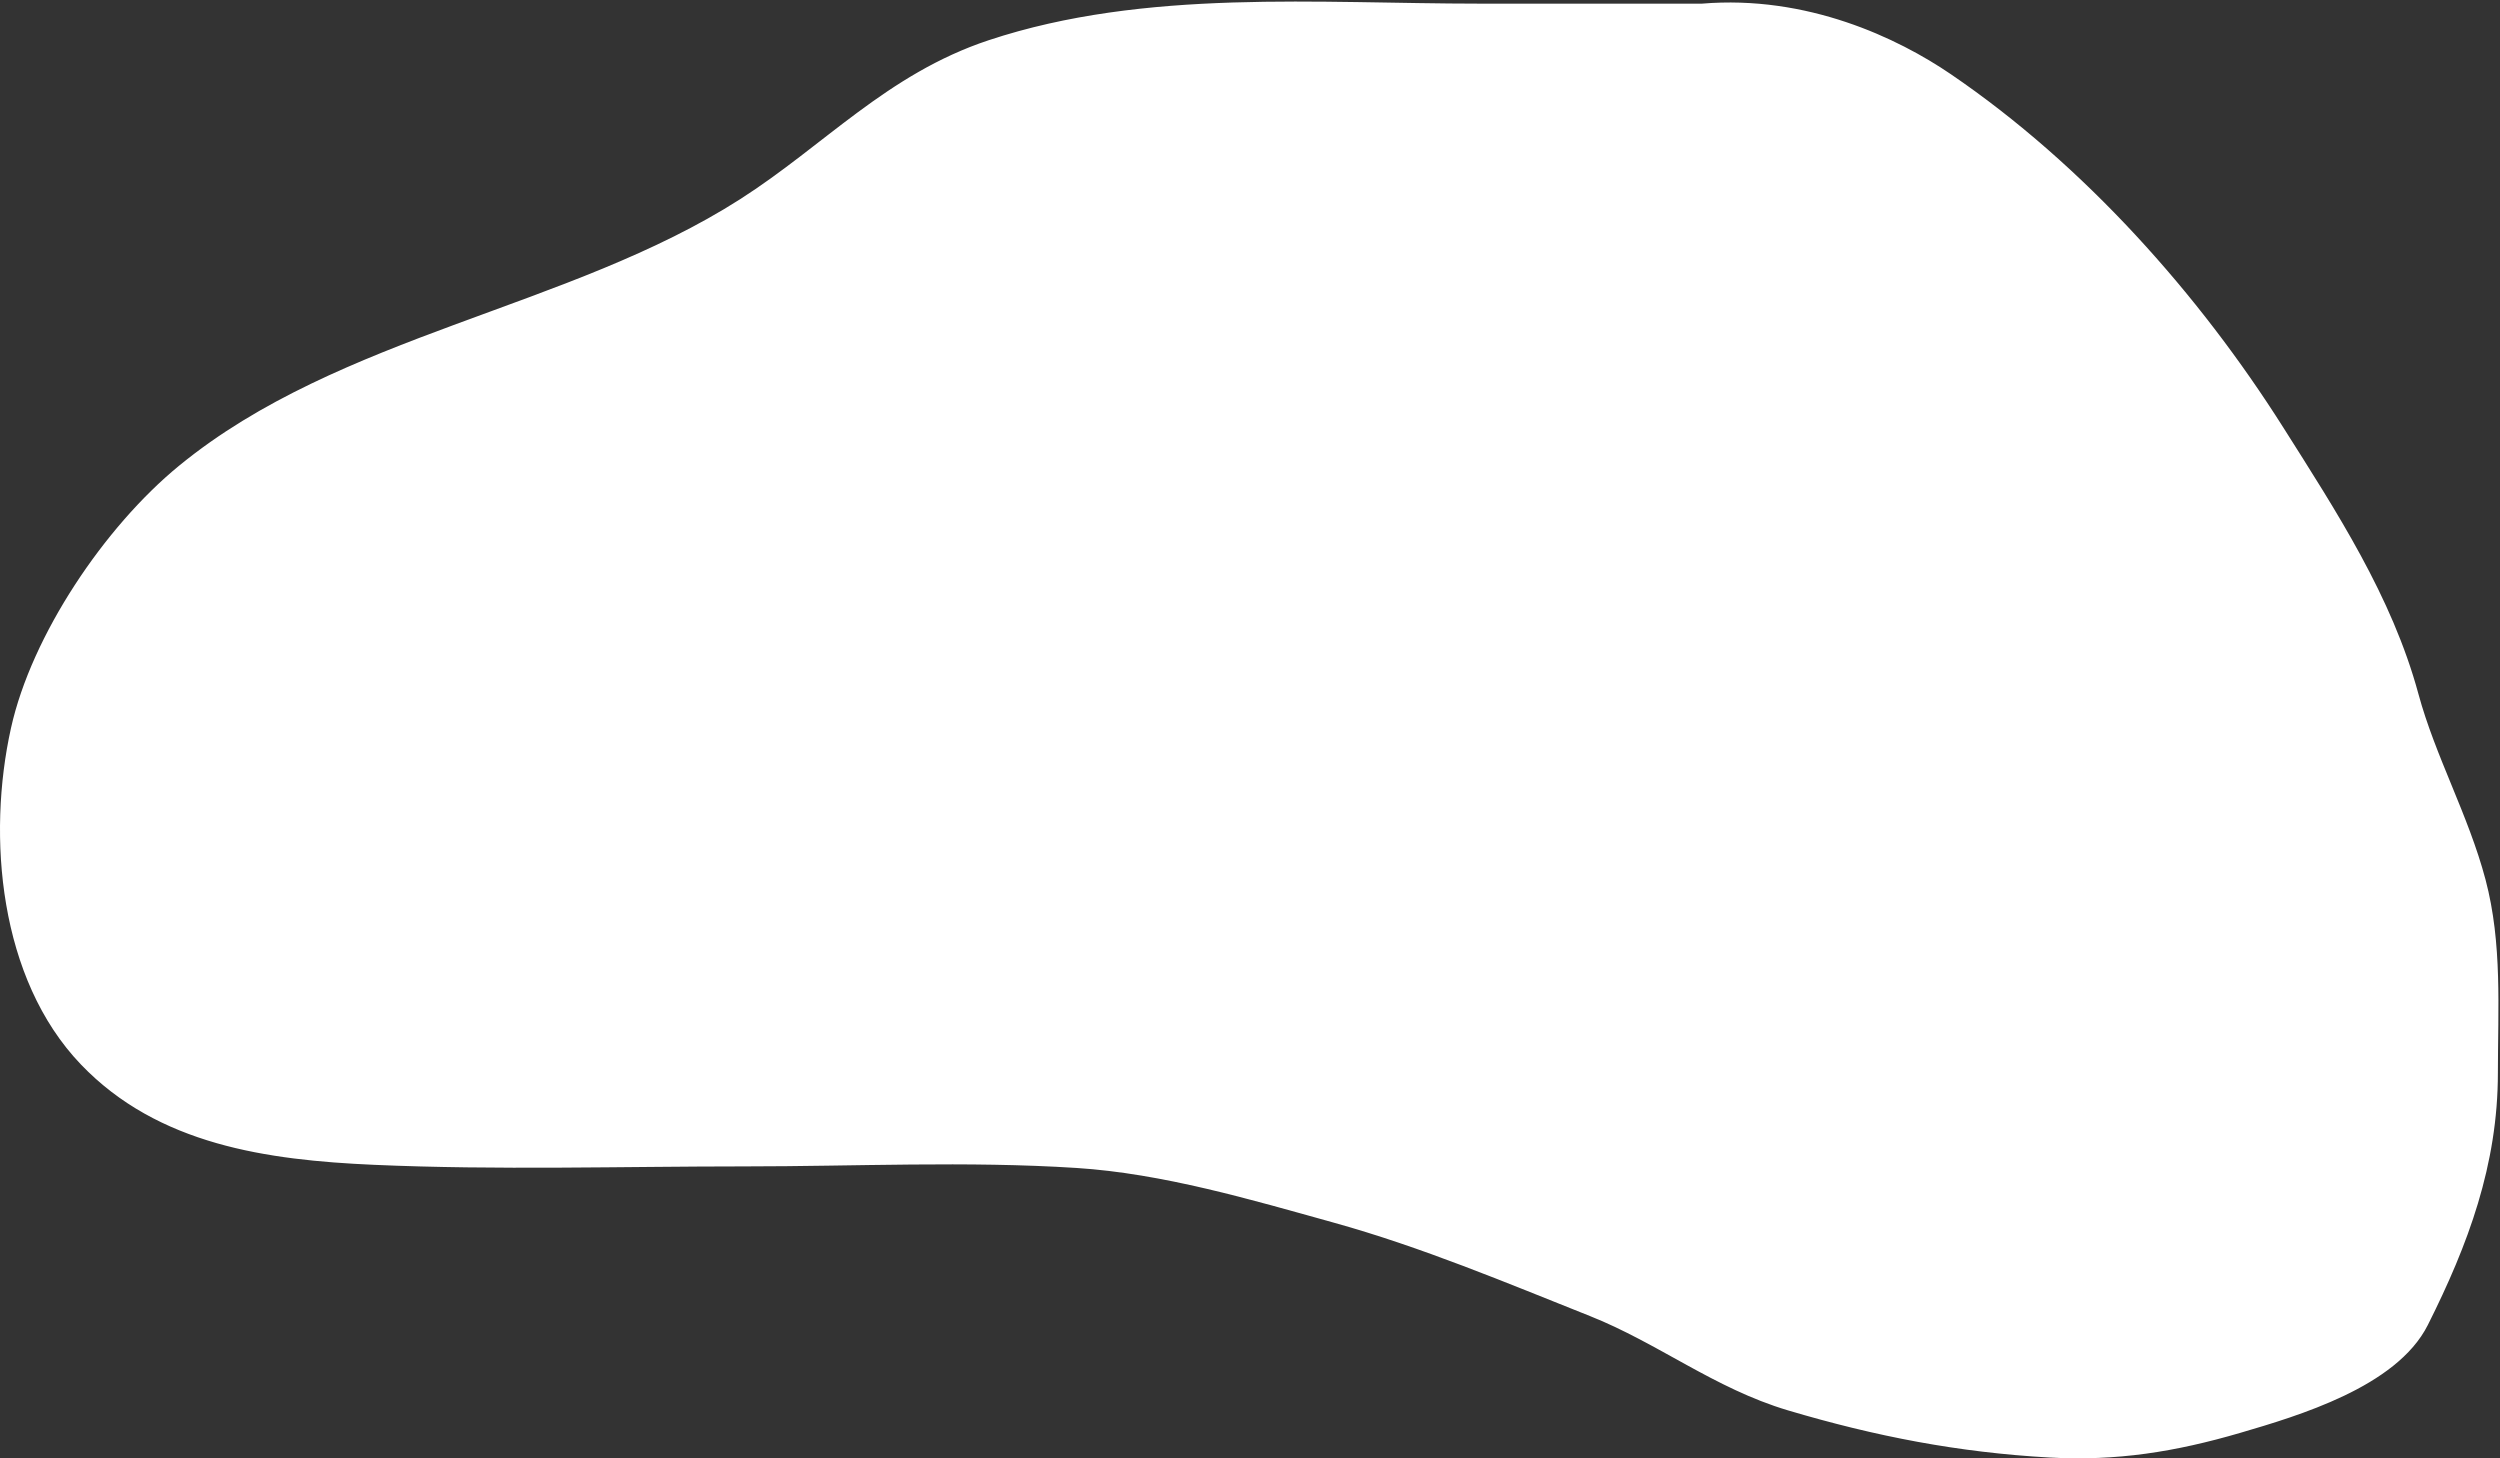 <svg width="1596" height="931" viewBox="0 0 1596 931" fill="white" xmlns="http://www.w3.org/2000/svg">
<rect x="0" y="0" width="1596" height="931" fill="#333333" stroke="none"/>
<path d="M944.602 7.33H1086.7C1152.57 1.768 1209.3 28.804 1242.64 51.529C1327.12 109.107 1400.01 191.112 1453.4 275.538C1487.4 329.303 1522.45 382.983 1539.09 444.298C1550.06 484.733 1571.15 522.143 1581.93 562.832C1592.5 602.721 1589.65 644.148 1589.65 684.882C1589.65 742.528 1571.02 792.712 1545.48 843.596C1526.81 880.777 1466.29 898.981 1428.68 909.968C1387.81 921.906 1350.84 927.853 1308.57 925.489C1251.13 922.277 1198.63 912.165 1142.85 895.58C1096.86 881.904 1060.99 853.086 1016.98 835.56C963.273 814.169 909.036 791.36 853.061 775.791C799.886 761 743.223 744.215 687.541 740.633C617.463 736.123 545.946 739.628 475.719 739.628C396.941 739.628 317.585 742.094 238.882 738.624C170.899 735.626 103.033 725.965 55.267 676.092C4.559 623.148 -3.238 534.112 11.891 465.895C24.714 408.078 70.486 339.691 117.536 301.153C218.822 218.193 365.096 201.748 475.187 131.389C529.224 96.854 569.133 51.519 632.723 30.434C731.549 -2.334 841.773 7.33 944.602 7.33Z" stroke="white" stroke-width="10" stroke-linecap="round"/>
</svg>
